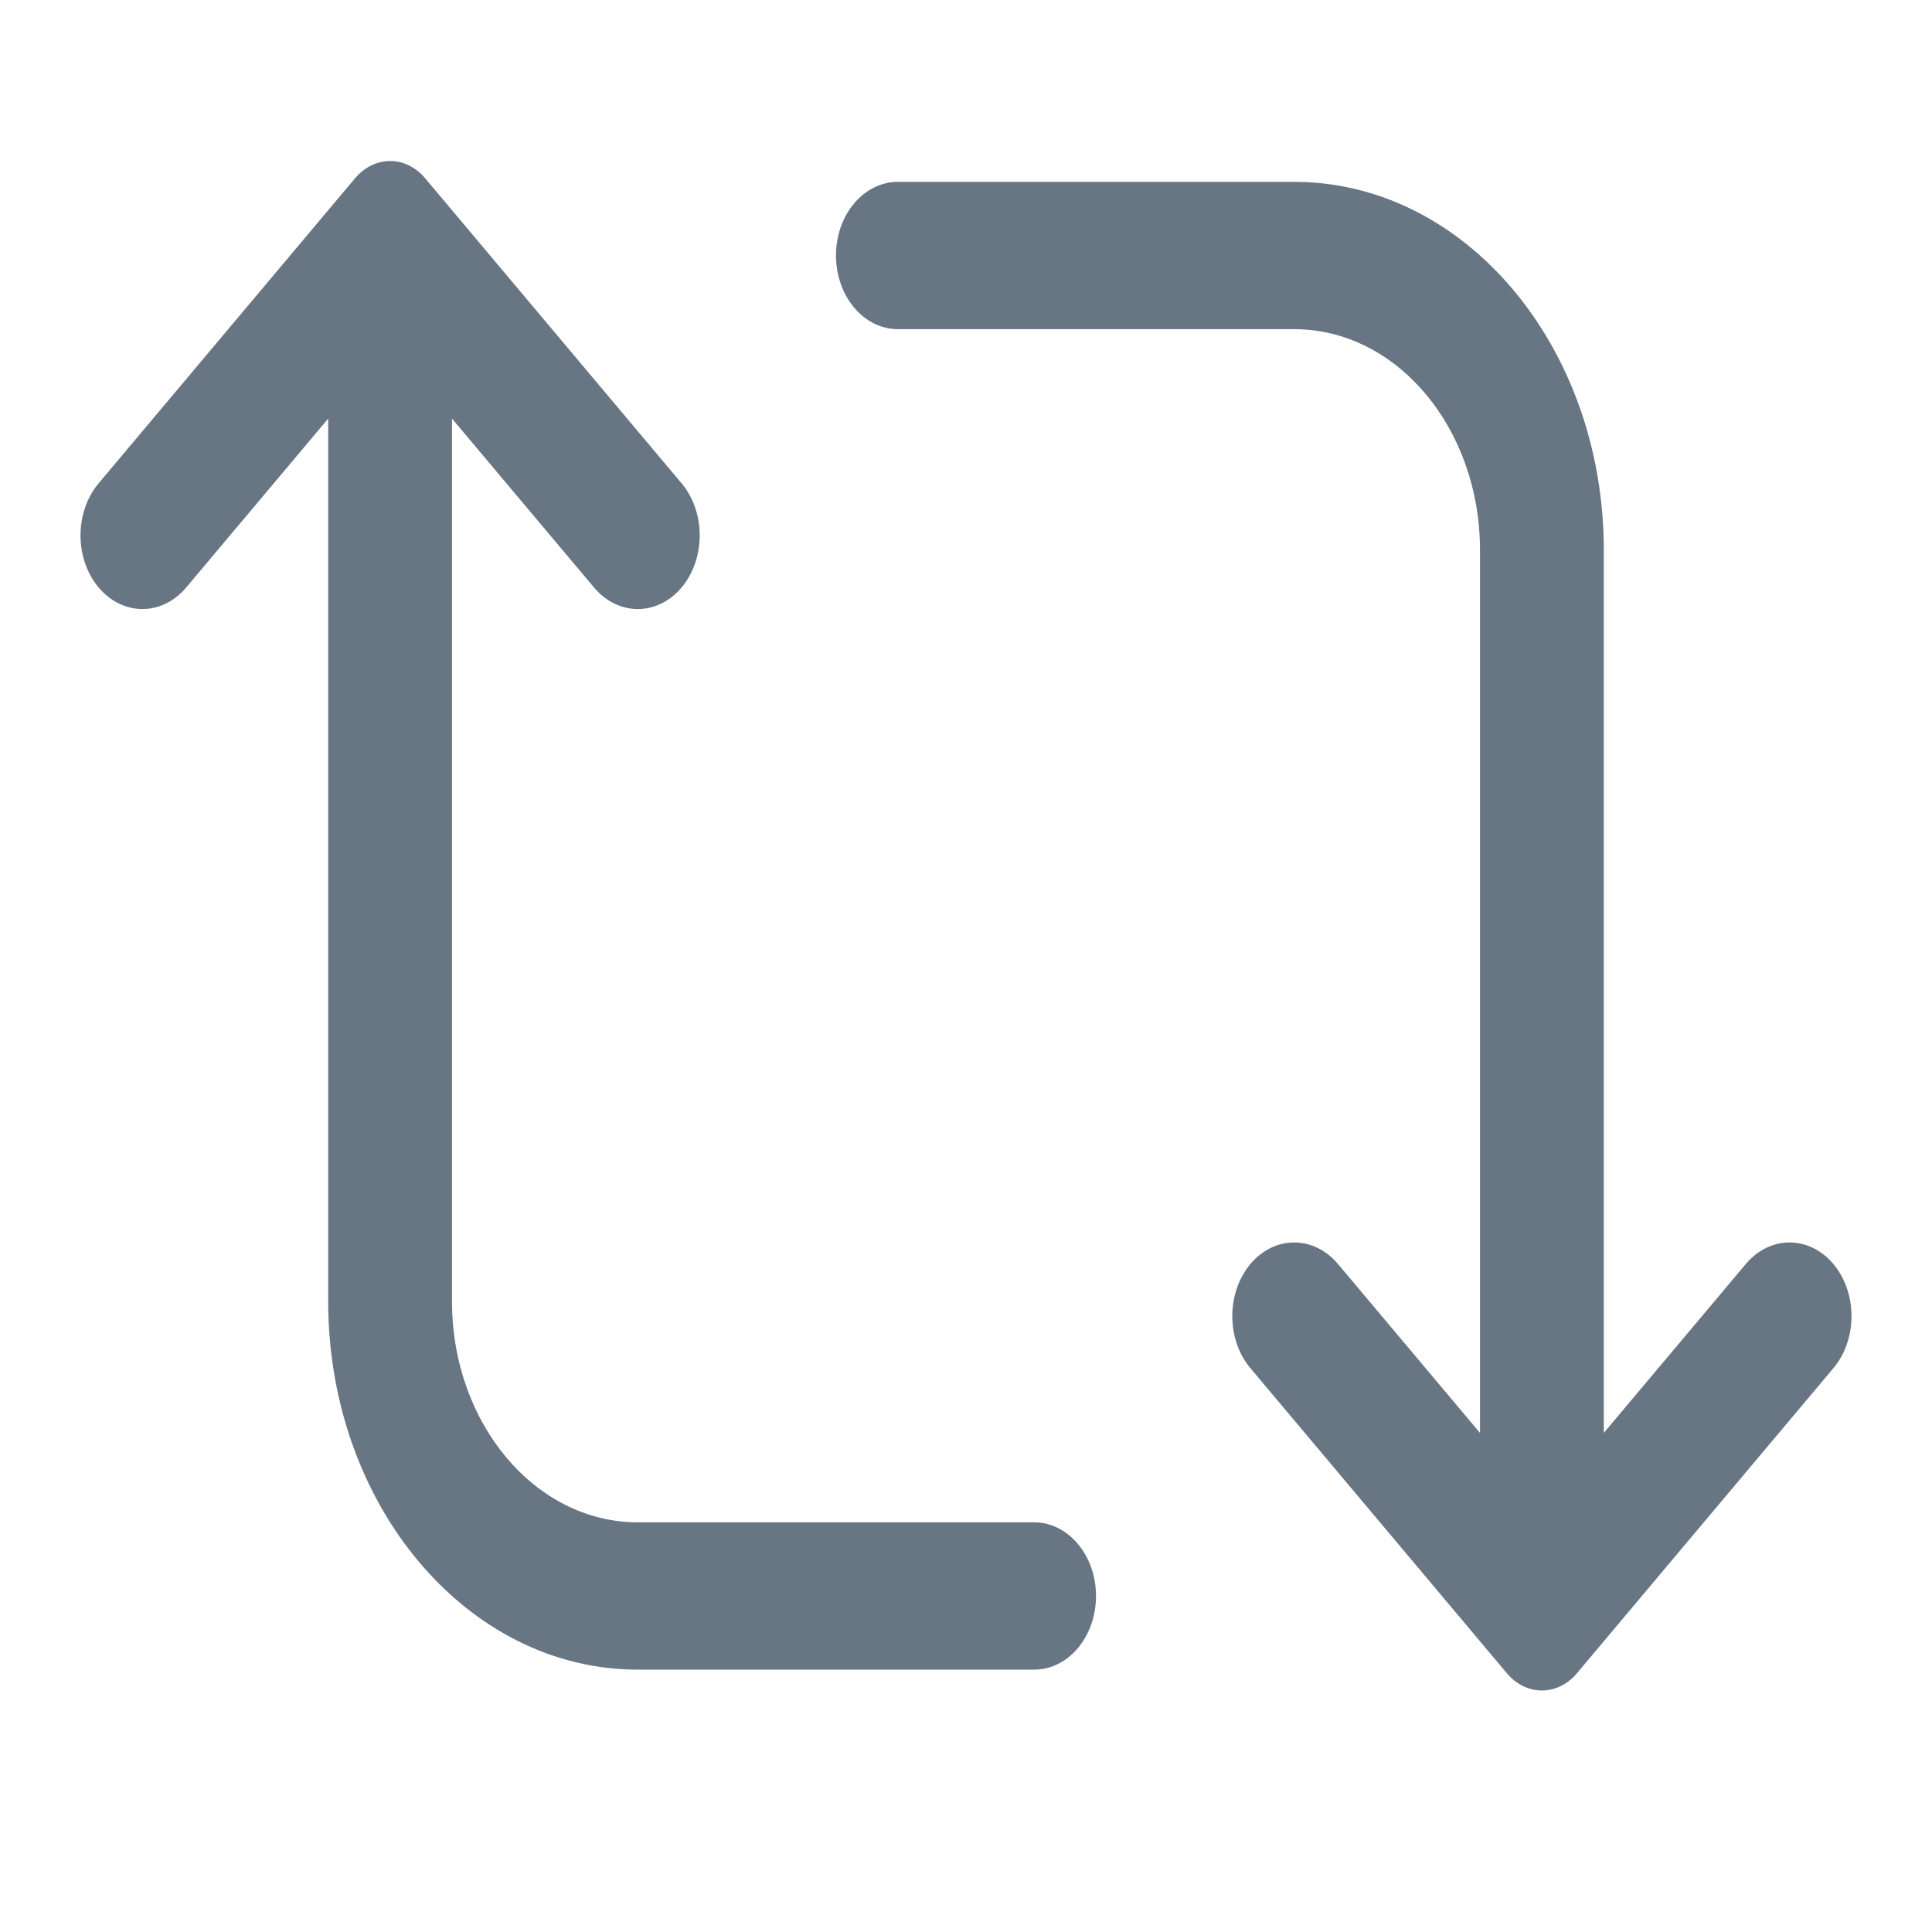 <svg width="24" height="24" viewBox="0 0 24 24" fill="none" xmlns="http://www.w3.org/2000/svg">
<g clip-path="url(#clip0_1107_3605)">
<path d="M5.281 2.214C5.041 1.929 4.651 1.929 4.411 2.214L1.225 6.004C0.925 6.361 0.925 6.94 1.225 7.298C1.526 7.655 2.013 7.655 2.313 7.298L4.077 5.2V16.166C4.077 18.693 5.799 20.741 7.923 20.741H12.846C13.271 20.741 13.615 20.332 13.615 19.826C13.615 19.321 13.271 18.911 12.846 18.911H7.923C6.649 18.911 5.615 17.682 5.615 16.166V5.2L7.379 7.298C7.68 7.655 8.167 7.655 8.467 7.298C8.767 6.94 8.767 6.361 8.467 6.004L5.281 2.214Z" fill="#687684"/>
<path d="M18.719 20.786C18.959 21.071 19.349 21.071 19.589 20.786L22.775 16.996C23.075 16.639 23.075 16.06 22.775 15.702C22.474 15.345 21.987 15.345 21.687 15.702L19.923 17.8V6.834C19.923 4.307 18.201 2.259 16.077 2.259H11.154C10.729 2.259 10.385 2.668 10.385 3.174C10.385 3.679 10.729 4.089 11.154 4.089H16.077C17.351 4.089 18.385 5.318 18.385 6.834V17.8L16.621 15.702C16.32 15.345 15.833 15.345 15.533 15.702C15.233 16.06 15.233 16.639 15.533 16.996L18.719 20.786Z" fill="#687684"/>
</g>
<defs>
<clipPath id="clip0_1107_3605">
<rect width="22" height="19" fill="white" transform="translate(1 2)"/>
</clipPath>
</defs>
</svg>
